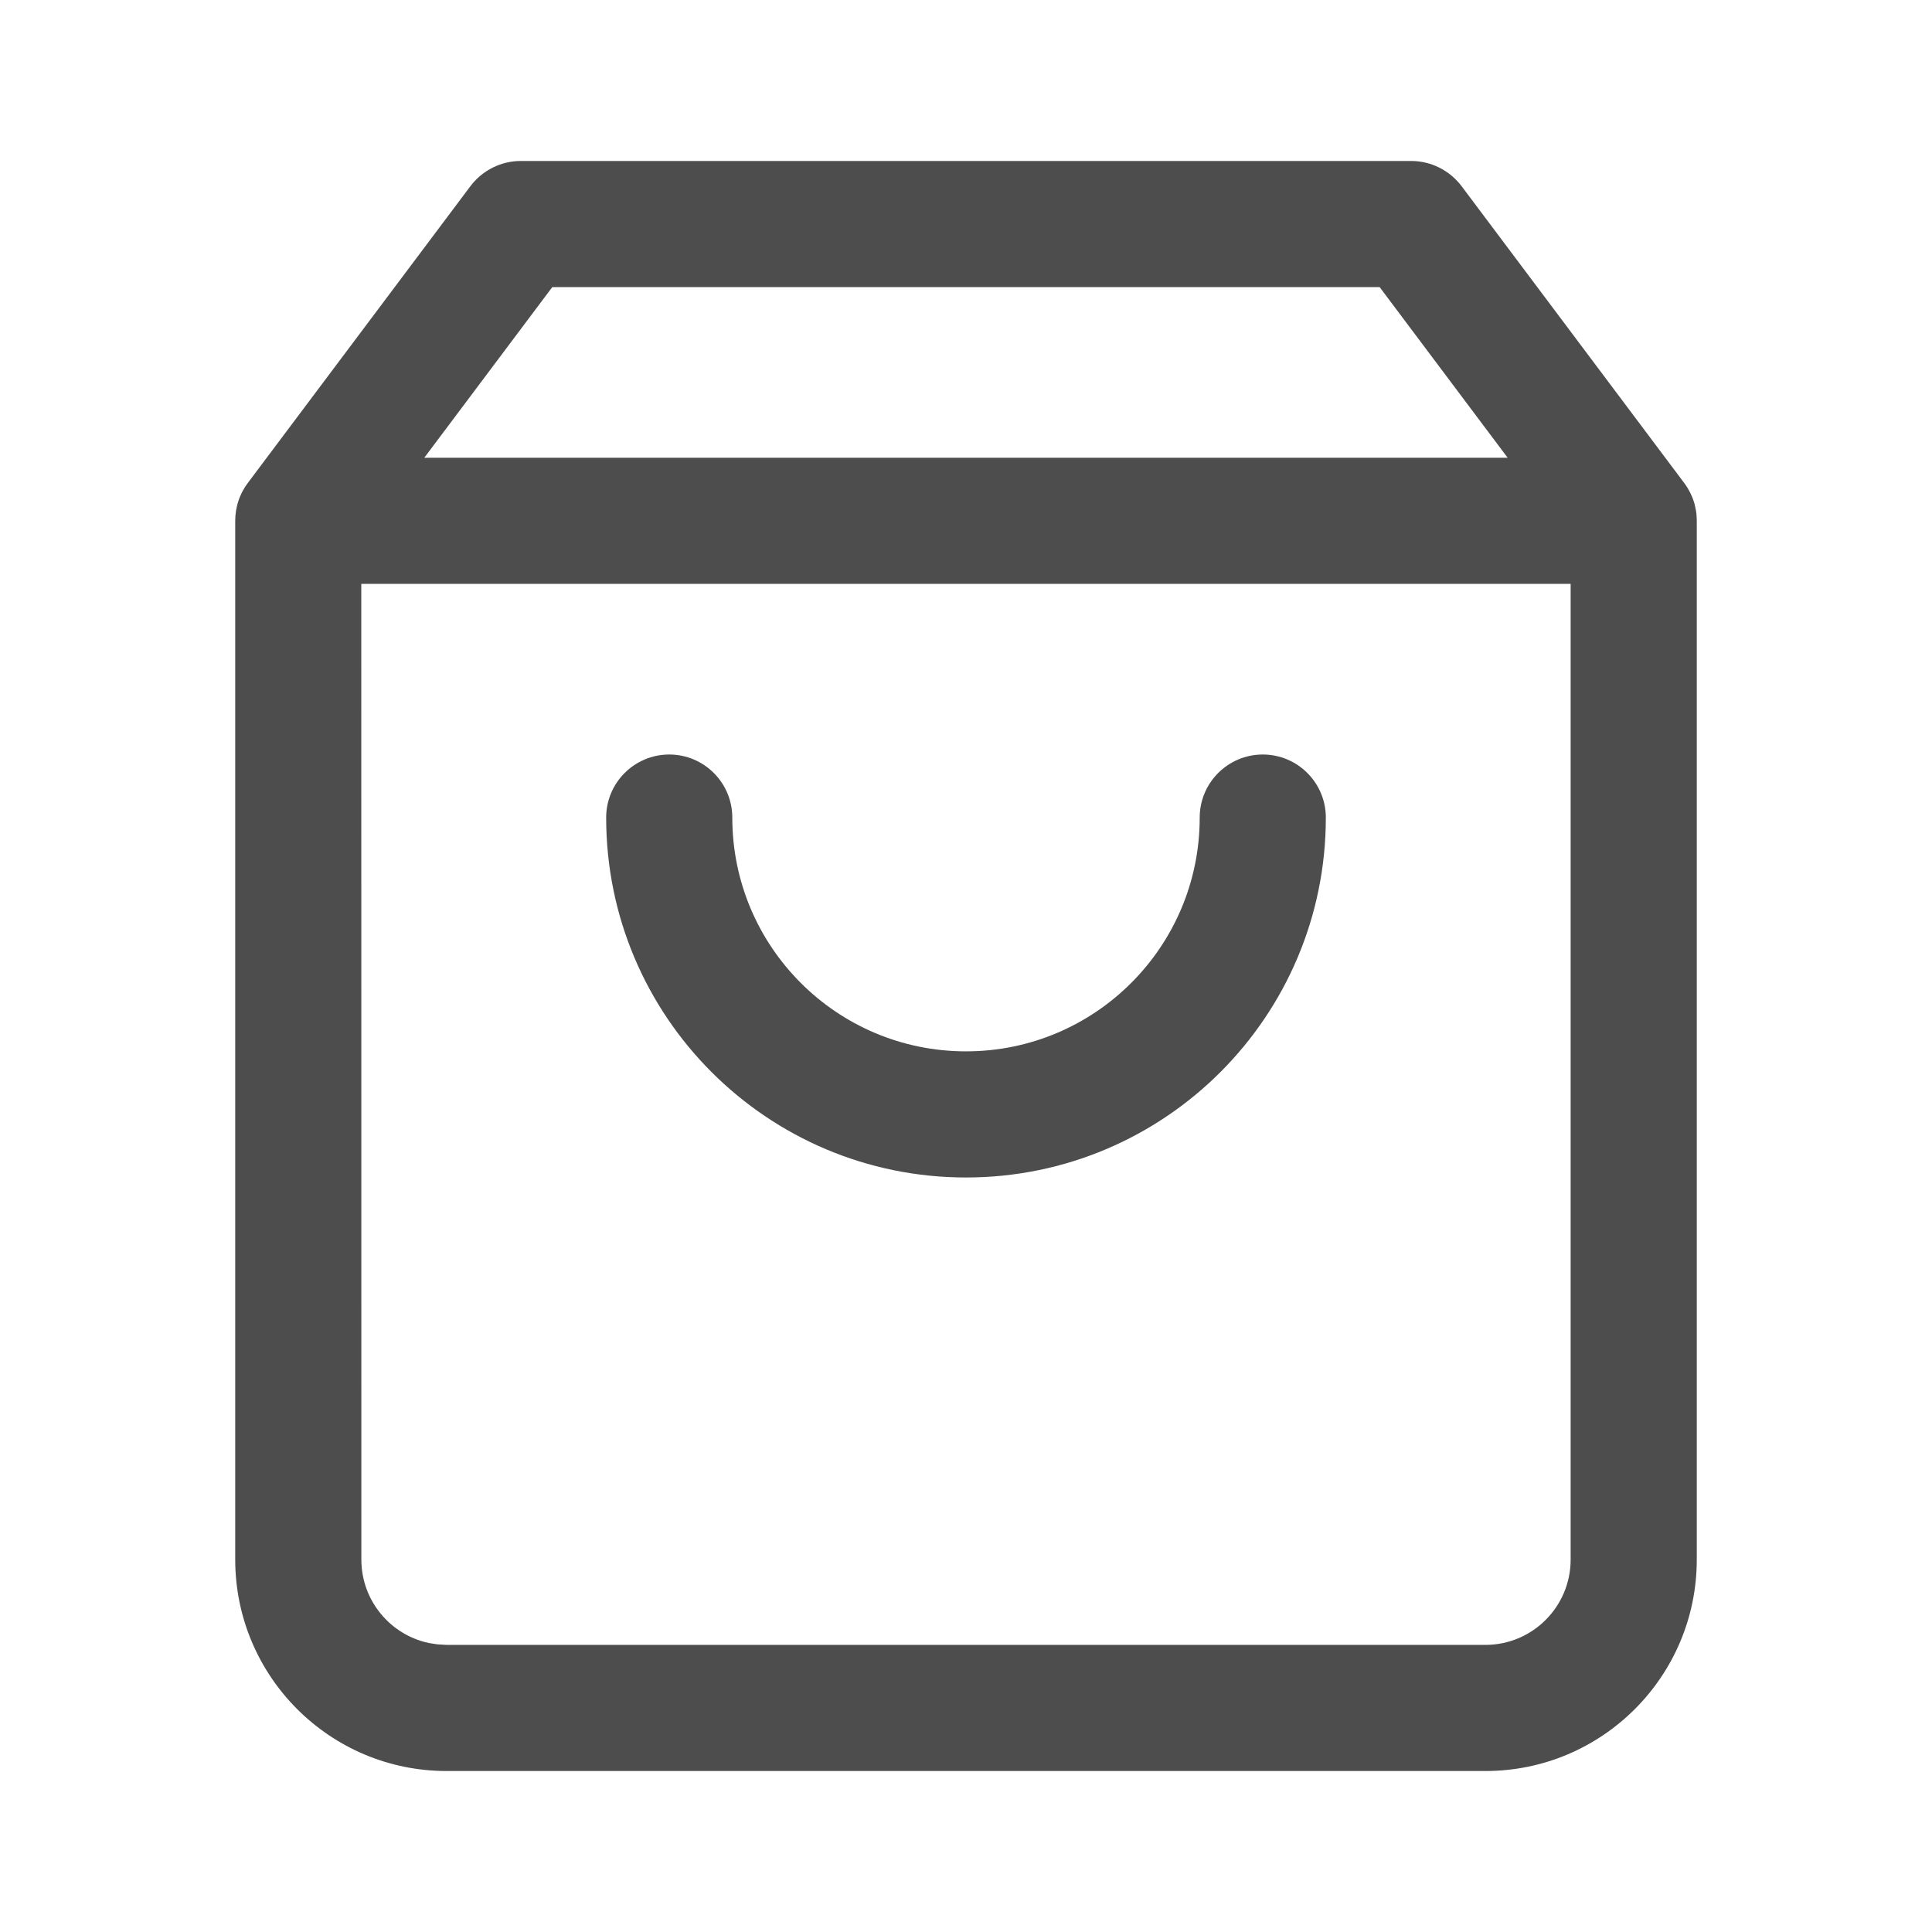<?xml version="1.0" encoding="UTF-8"?>
<svg width="28px" height="28px" viewBox="0 0 28 28" version="1.1" xmlns="http://www.w3.org/2000/svg" xmlns:xlink="http://www.w3.org/1999/xlink">
    <title>09B35AF6-ABFC-4D15-8D04-D6B579F9B383</title>
    <g id="Web" stroke="none" stroke-width="1" fill="none" fill-rule="evenodd">
        <g id="W-Landing" transform="translate(-1089, -74)" fill="#4D4D4D" fill-rule="nonzero">
            <g id="navicons/bag/inactive" transform="translate(1089, 74)">
                <path d="M20.452,2.333 C20.739,2.333 21.01,2.469 21.183,2.699 L21.183,2.699 L24.409,7 C24.412,7.004 24.415,7.009 24.419,7.014 C24.434,7.035 24.449,7.057 24.463,7.081 C24.471,7.094 24.478,7.108 24.485,7.121 C24.496,7.141 24.506,7.162 24.515,7.183 C24.52,7.194 24.524,7.204 24.529,7.215 C24.539,7.242 24.549,7.27 24.557,7.297 C24.559,7.306 24.561,7.315 24.563,7.323 C24.569,7.346 24.574,7.37 24.578,7.393 C24.587,7.444 24.591,7.496 24.591,7.548 L24.591,7.548 L24.591,22.602 C24.591,24.295 23.219,25.667 21.527,25.667 L21.527,25.667 L6.473,25.667 C4.781,25.667 3.409,24.295 3.409,22.602 L3.409,22.602 L3.409,7.548 C3.409,7.499 3.413,7.449 3.421,7.4 C3.438,7.296 3.472,7.197 3.522,7.107 C3.542,7.07 3.566,7.034 3.591,7 L3.541,7.074 C3.554,7.052 3.569,7.031 3.584,7.01 L3.591,7 L6.817,2.699 C6.99,2.469 7.261,2.333 7.548,2.333 L7.548,2.333 Z M22.763,8.462 L5.236,8.462 L5.237,22.602 C5.237,23.197 5.657,23.694 6.216,23.812 L6.338,23.831 L6.473,23.839 L21.527,23.839 C22.21,23.839 22.763,23.285 22.763,22.602 L22.763,22.602 L22.763,8.462 Z M18.301,10.935 C18.806,10.935 19.215,11.345 19.215,11.849 C19.215,14.73 16.88,17.065 14,17.065 C11.12,17.065 8.785,14.73 8.785,11.849 C8.785,11.345 9.194,10.935 9.699,10.935 C10.204,10.935 10.613,11.345 10.613,11.849 C10.613,13.72 12.129,15.237 14,15.237 C15.871,15.237 17.387,13.72 17.387,11.849 C17.387,11.345 17.796,10.935 18.301,10.935 Z M19.995,4.161 L8.004,4.161 L6.149,6.634 L21.85,6.634 L19.995,4.161 Z" id="Combined-Shape"></path>
            </g>
        </g>
    </g>
</svg>